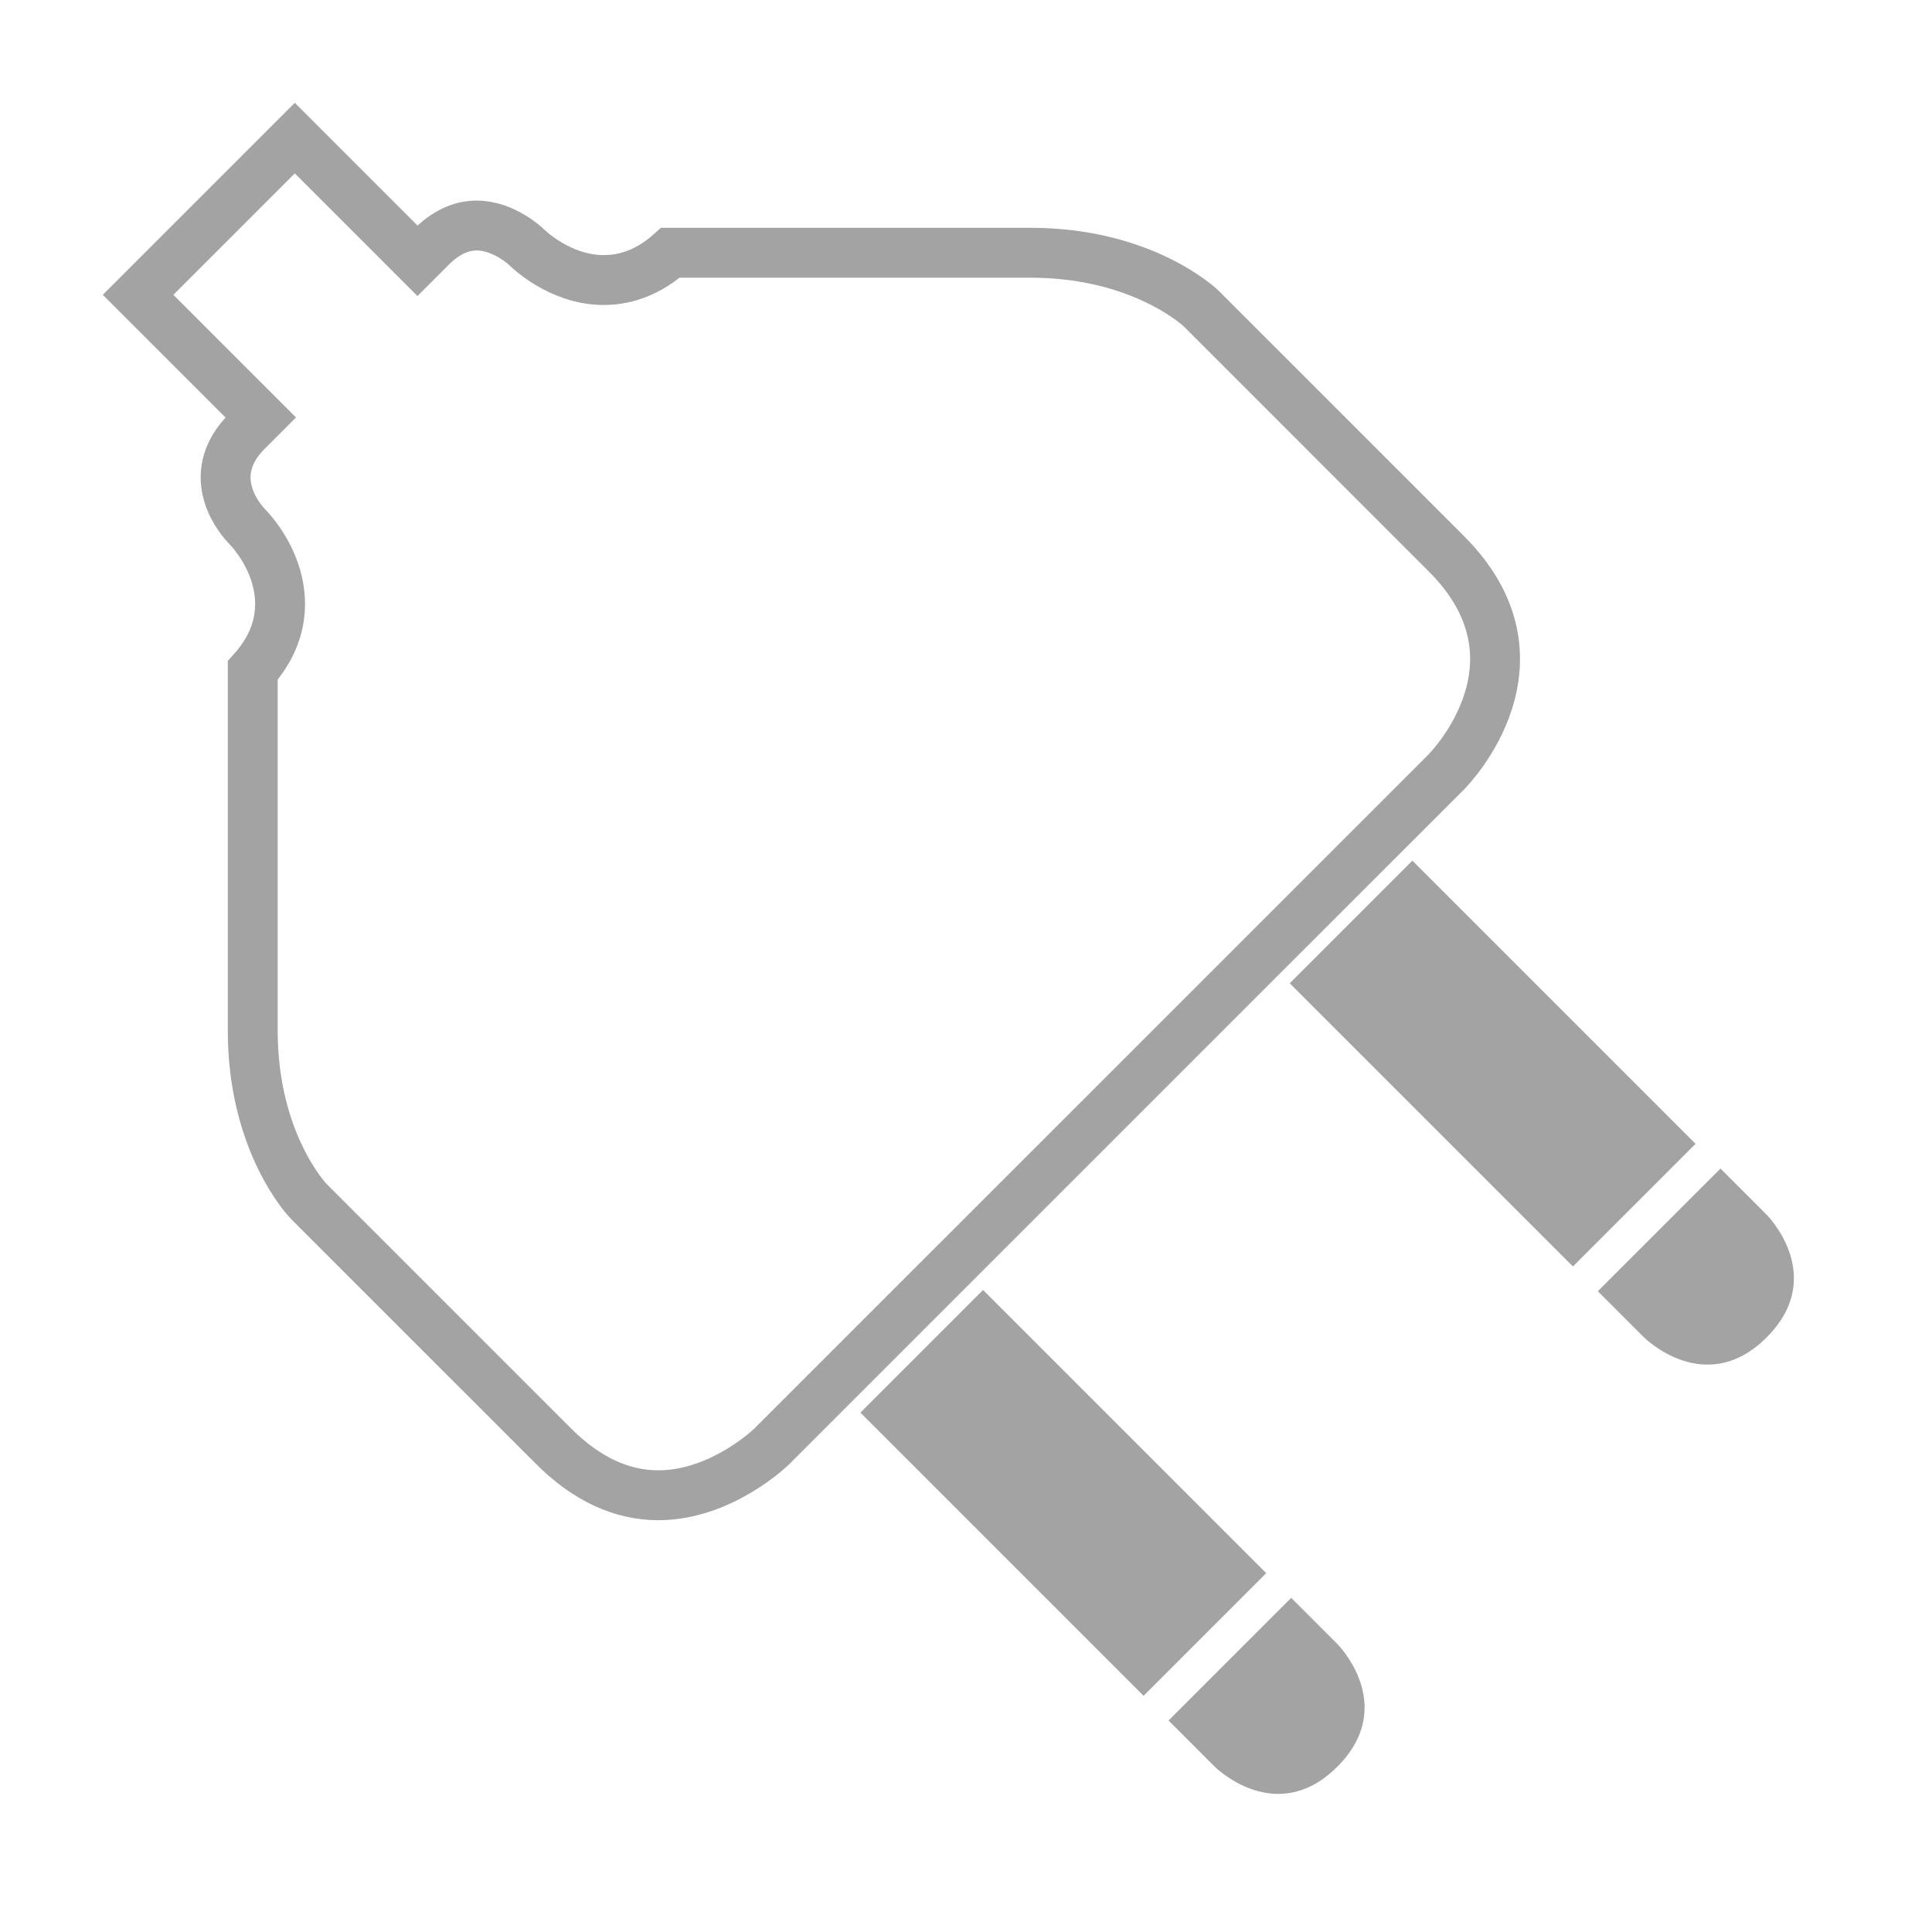 <?xml version="1.0" encoding="utf-8"?>
<!-- Generator: Adobe Illustrator 17.0.0, SVG Export Plug-In . SVG Version: 6.00 Build 0)  -->
<!DOCTYPE svg PUBLIC "-//W3C//DTD SVG 1.1//EN" "http://www.w3.org/Graphics/SVG/1.1/DTD/svg11.dtd">
<svg version="1.1" id="Layer_1" xmlns="http://www.w3.org/2000/svg" xmlns:xlink="http://www.w3.org/1999/xlink" x="0px" y="0px"
	 width="130px" height="130px" viewBox="0 0 130 130" enable-background="new 0 0 130 130" xml:space="preserve">
<g id="two_pin">
	<path id="plug" fill="none" stroke="#A3A3A3" stroke-width="3.357" stroke-miterlimit="10" d="M97.325,37.263L80.818,20.755
		c-0.033-0.033-3.91-3.747-11.46-3.747H45.113c-1.366,1.218-2.873,1.835-4.49,1.835c-2.947,0-5.105-2.125-5.195-2.215
		c-0.01-0.01-1.505-1.453-3.364-1.453c-1.065,0-2.091,0.49-3.059,1.454l-0.916,0.916l-8.252-8.253L9.292,19.839l8.253,8.25
		l-0.917,0.917c-3.09,3.09-0.322,6.095,0.005,6.43c0.122,0.12,1.261,1.293,1.857,3.079c0.556,1.668,0.722,4.131-1.483,6.599v24.243
		c0,7.556,3.715,11.43,3.752,11.466l16.503,16.502c2.183,2.182,4.549,3.288,7.03,3.288c4.27,0,7.608-3.258,7.64-3.289l45.393-45.39
		C97.619,51.633,104.543,44.477,97.325,37.263z"/>
	<g id="pin2">
		
			<rect x="58.076" y="94.597" transform="matrix(-0.707 -0.707 0.707 -0.707 51.128 222.045)" fill="#A3A3A3" width="26.951" height="11.672"/>
		<path fill="#A3A3A3" d="M86.882,107.517l-8.253,8.253l3.105,3.104c0,0,4.126,4.127,8.253,0c4.126-4.126,0-8.253,0-8.253
			L86.882,107.517z"/>
	</g>
	<g id="pin_1">
		
			<rect x="86.958" y="65.71" transform="matrix(-0.707 -0.707 0.707 -0.707 120.861 193.153)" fill="#A3A3A3" width="26.952" height="11.671"/>
		<path fill="#A3A3A3" d="M115.769,78.63l-8.253,8.253l3.105,3.105c0,0,4.127,4.126,8.253,0c4.127-4.127,0-8.252,0-8.252
			L115.769,78.63z"/>
	</g>
</g>
</svg>
